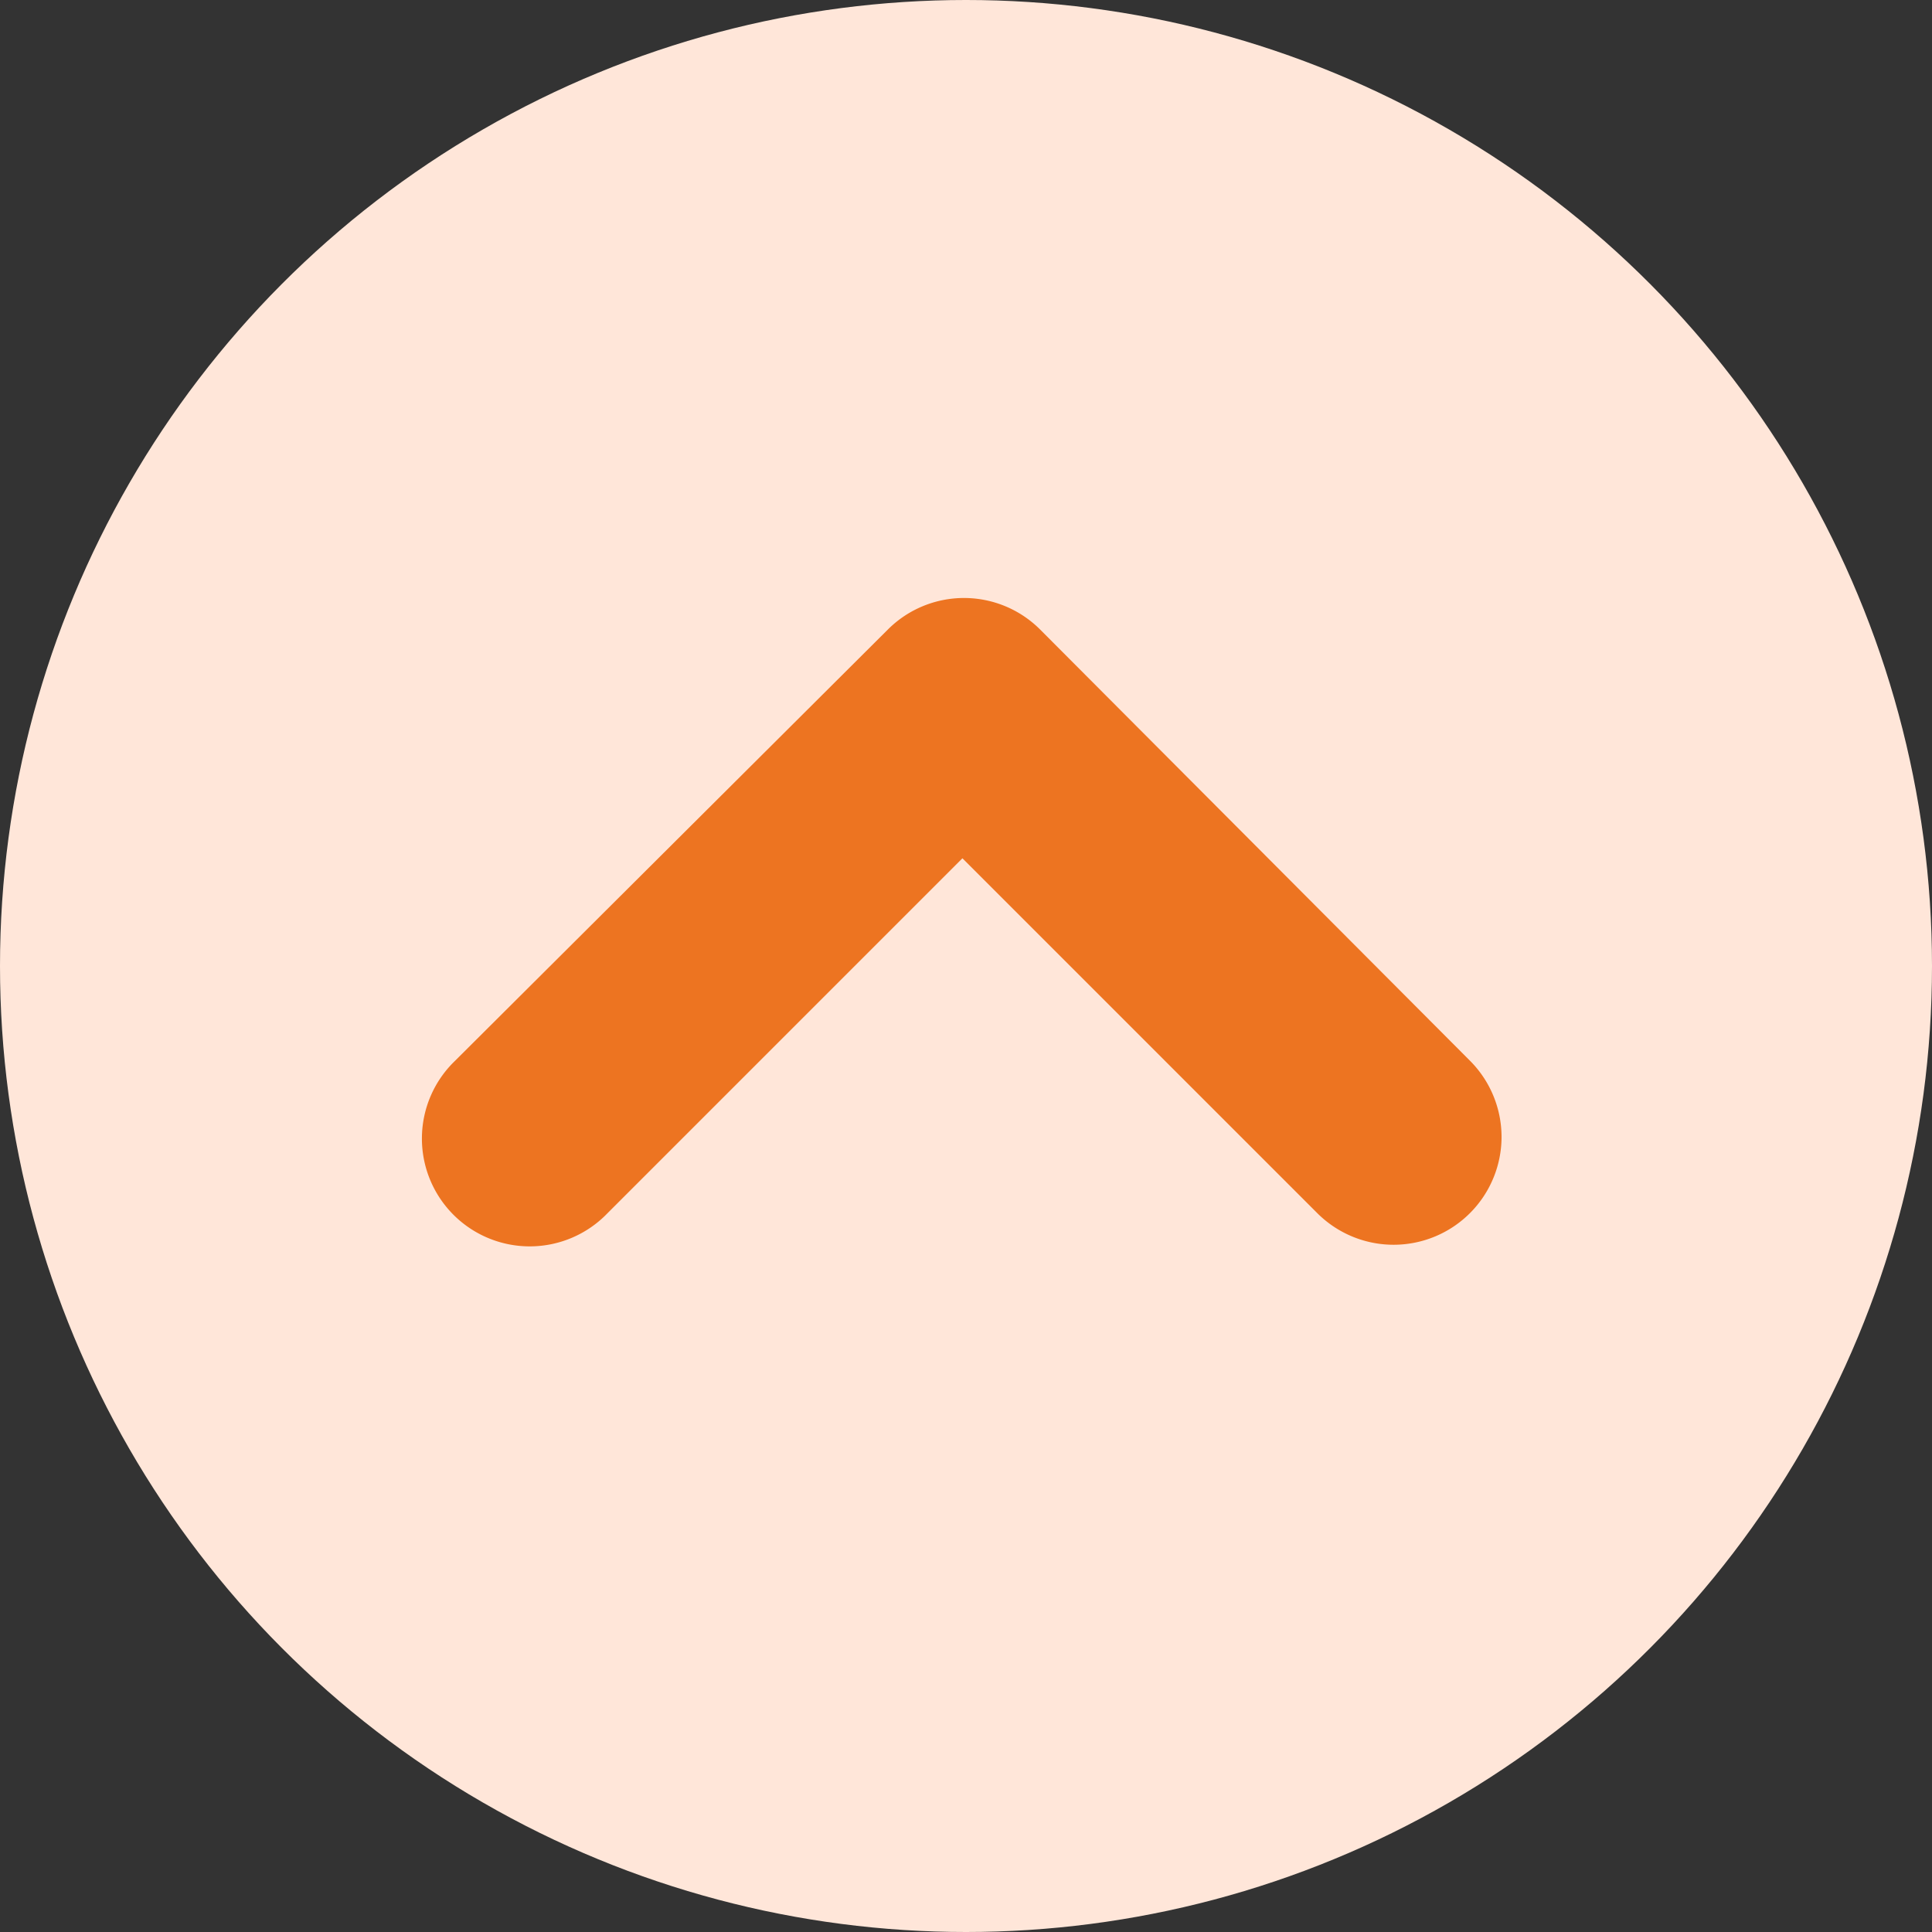 <svg id="Grupo_1271" data-name="Grupo 1271" xmlns="http://www.w3.org/2000/svg" width="40" height="40" viewBox="0 0 40 40">
  <rect x="0" y="0" width="40" height="40" fill="#333333" stroke="none"/>
  <circle id="Elipse_40" data-name="Elipse 40" cx="20" cy="20" r="20" fill="#ffe6d9"/>
  <path id="Caminho_7848" data-name="Caminho 7848" d="M51.495,48.661a2.235,2.235,0,0,0-.654-1.581l-8.9-8.928a2.229,2.229,0,0,0-3.151,0h0l-8.965,8.933a2.232,2.232,0,1,0,3.156,3.156l7.352-7.352,7.352,7.352a2.235,2.235,0,0,0,3.81-1.608Z" transform="translate(-20.407 -25.119)" fill="#ed7421"/>
</svg>
